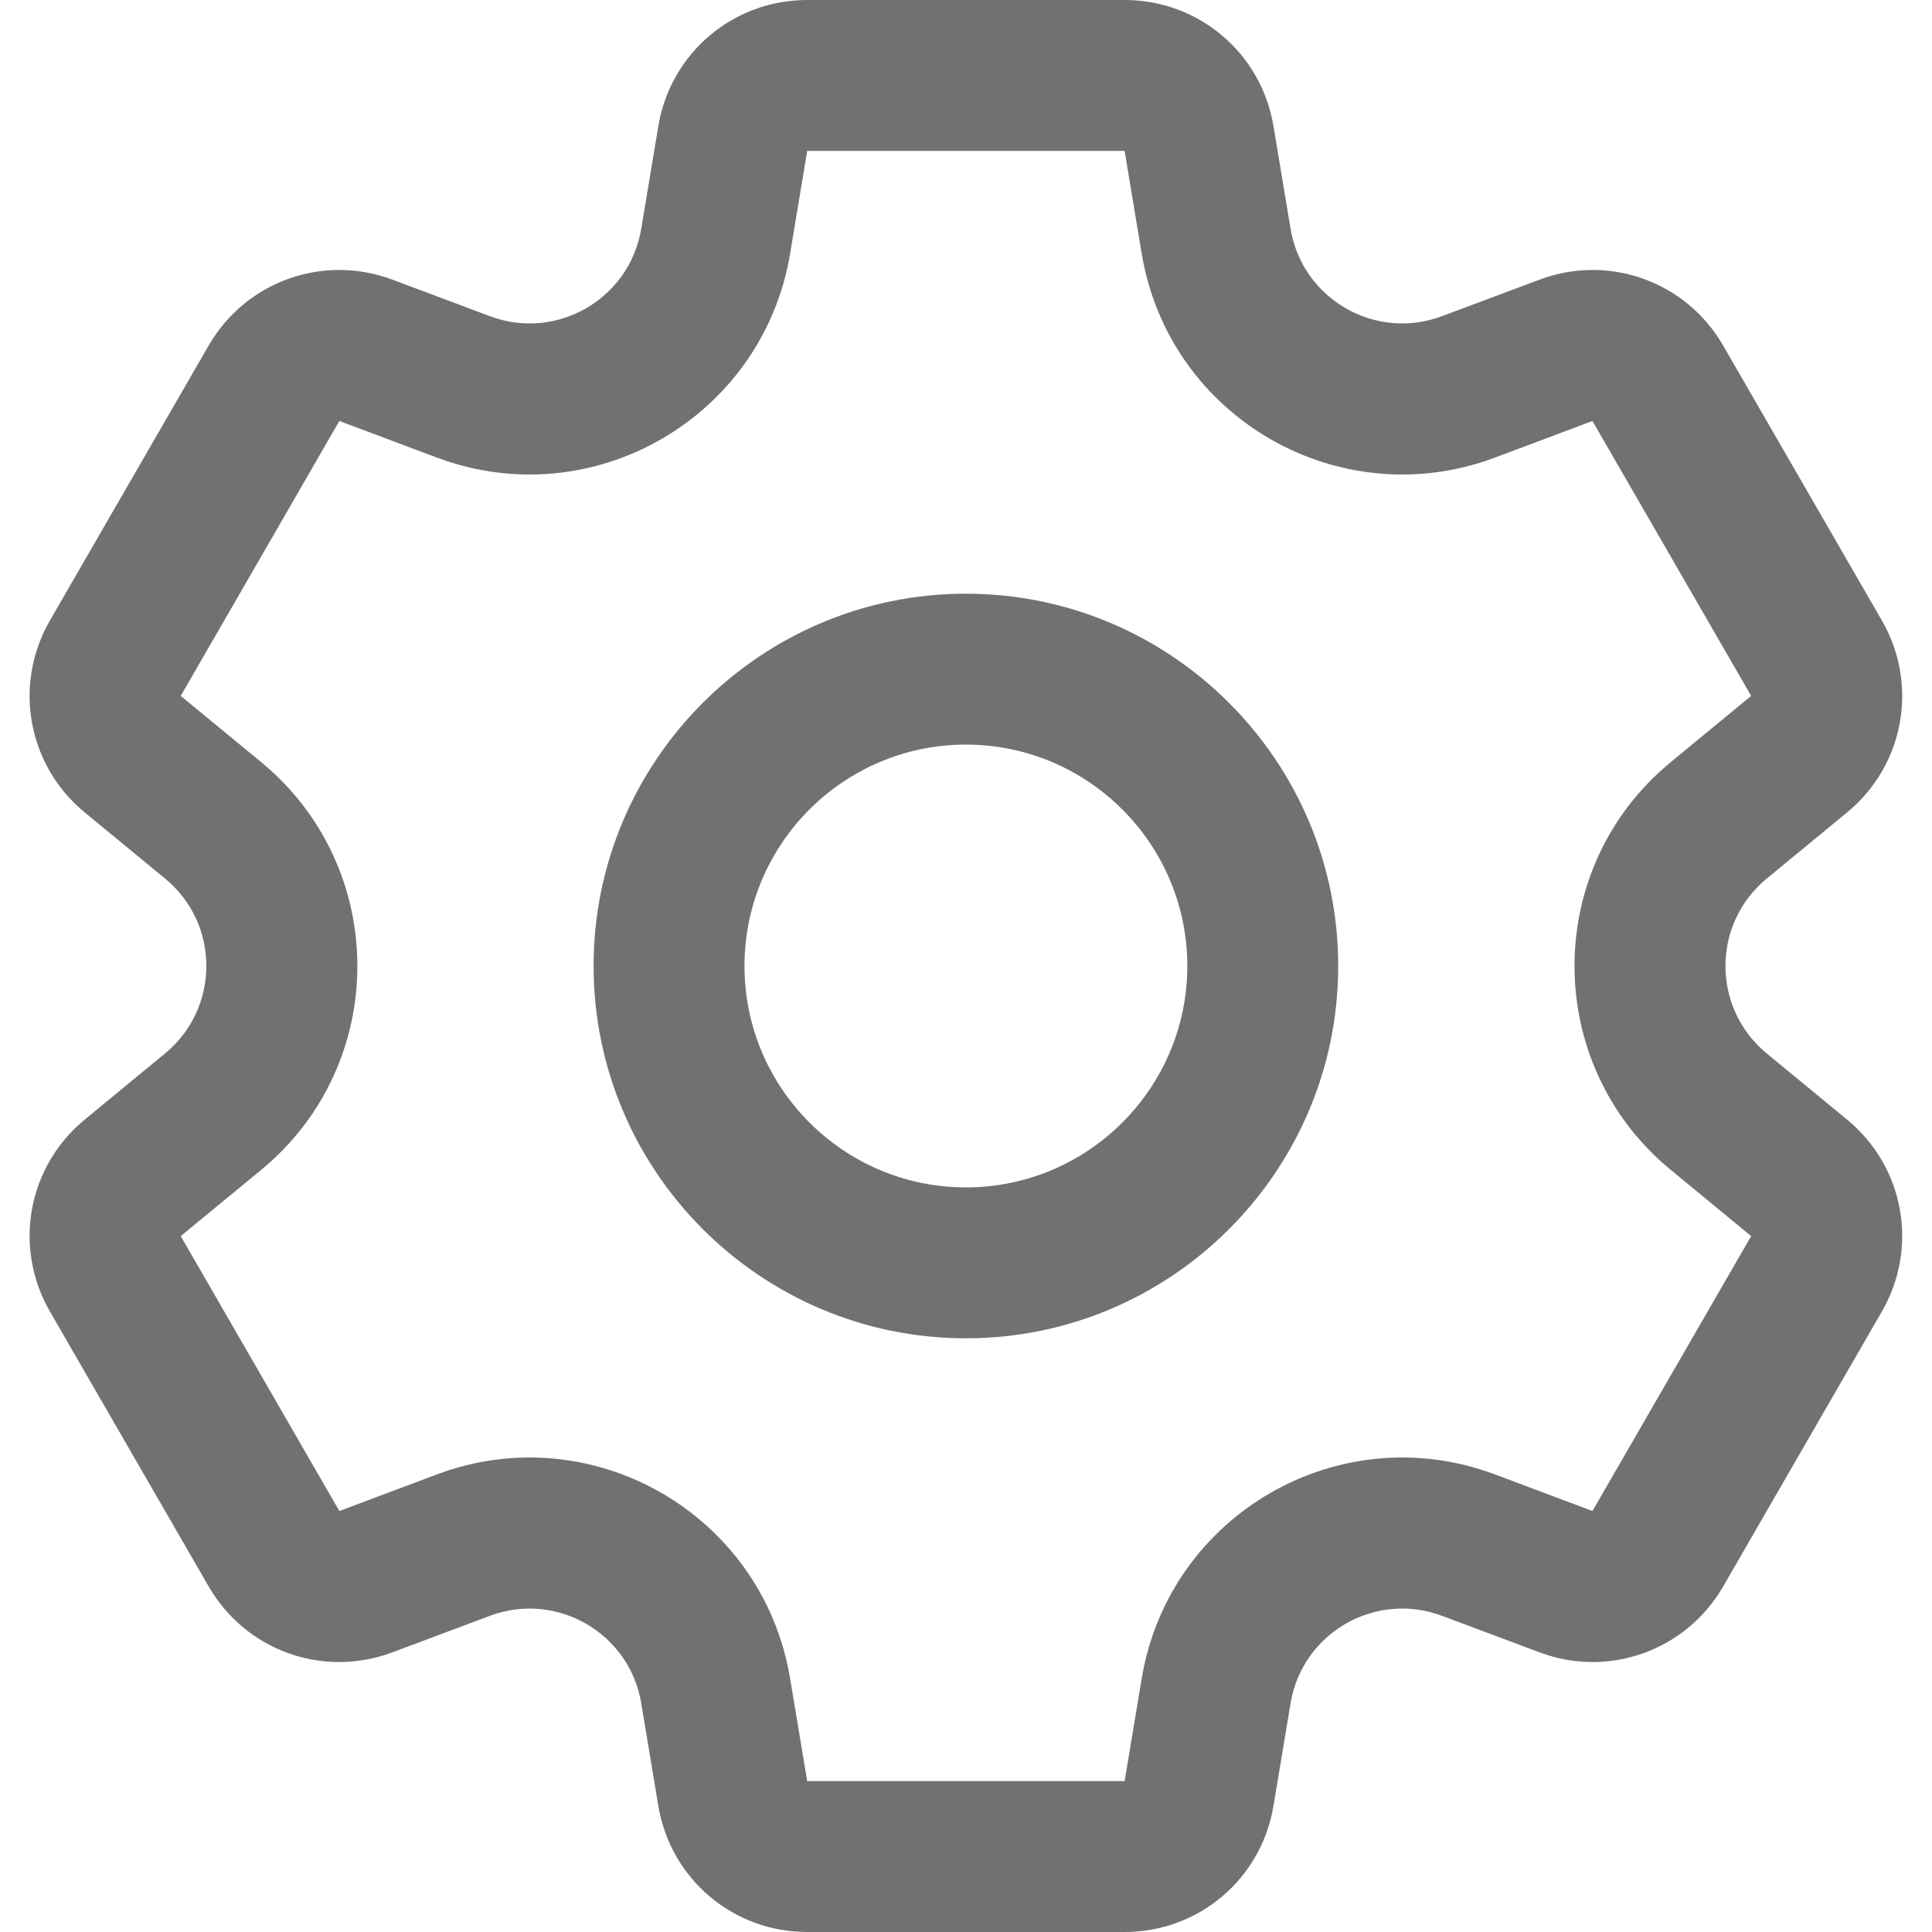 <svg width="20" height="20" viewBox="0 0 20 20" fill="none" xmlns="http://www.w3.org/2000/svg">
<g clip-path="url(#clip0_3599_256)">
<path d="M19.121 11.59L18.289 10.905C17.719 10.435 17.72 9.564 18.289 9.095L19.121 8.41C19.713 7.923 19.864 7.087 19.481 6.423L17.838 3.577C17.454 2.913 16.655 2.626 15.937 2.895L14.927 3.273C14.236 3.532 13.482 3.096 13.36 2.369L13.183 1.306C13.057 0.549 12.409 0 11.642 0H8.356C7.589 0 6.941 0.549 6.815 1.306L6.638 2.369C6.516 3.097 5.761 3.532 5.071 3.273L4.062 2.895C3.344 2.626 2.544 2.913 2.16 3.577L0.517 6.423C0.134 7.087 0.285 7.923 0.877 8.41L1.709 9.095C2.279 9.564 2.278 10.436 1.709 10.905L0.877 11.59C0.285 12.077 0.134 12.913 0.517 13.577L2.16 16.423C2.544 17.087 3.343 17.374 4.062 17.105L5.071 16.727C5.762 16.468 6.517 16.905 6.638 17.631L6.815 18.694C6.941 19.451 7.589 20 8.356 20H11.642C12.409 20 13.057 19.451 13.183 18.694L13.36 17.631C13.482 16.903 14.237 16.468 14.927 16.727L15.937 17.105C16.655 17.374 17.454 17.087 17.838 16.423L19.481 13.577C19.864 12.913 19.713 12.077 19.121 11.59ZM16.485 15.642L15.476 15.263C13.862 14.659 12.102 15.679 11.819 17.375L11.642 18.438H8.356L8.179 17.375C7.896 15.675 6.133 14.66 4.523 15.263L3.513 15.642L1.871 12.796L2.703 12.111C4.033 11.016 4.03 8.982 2.703 7.889L1.871 7.204L3.513 4.358L4.523 4.737C6.136 5.341 7.896 4.321 8.179 2.626L8.356 1.562H11.642L11.819 2.626C12.102 4.325 13.866 5.34 15.476 4.737L16.485 4.358L18.128 7.204C18.128 7.204 18.128 7.204 18.128 7.204L17.296 7.889C15.966 8.984 15.968 11.018 17.296 12.111L18.128 12.796L16.485 15.642ZM9.999 6.146C7.874 6.146 6.145 7.875 6.145 10C6.145 12.125 7.874 13.854 9.999 13.854C12.124 13.854 13.853 12.125 13.853 10C13.853 7.875 12.124 6.146 9.999 6.146ZM9.999 12.292C8.735 12.292 7.707 11.264 7.707 10C7.707 8.736 8.735 7.708 9.999 7.708C11.263 7.708 12.291 8.736 12.291 10C12.291 11.264 11.263 12.292 9.999 12.292Z" fill="#717171"/>
</g>
<defs>
<clipPath id="clip0_3599_256">
<rect width="20" height="20" fill="white"/>
</clipPath>
</defs>
</svg>
